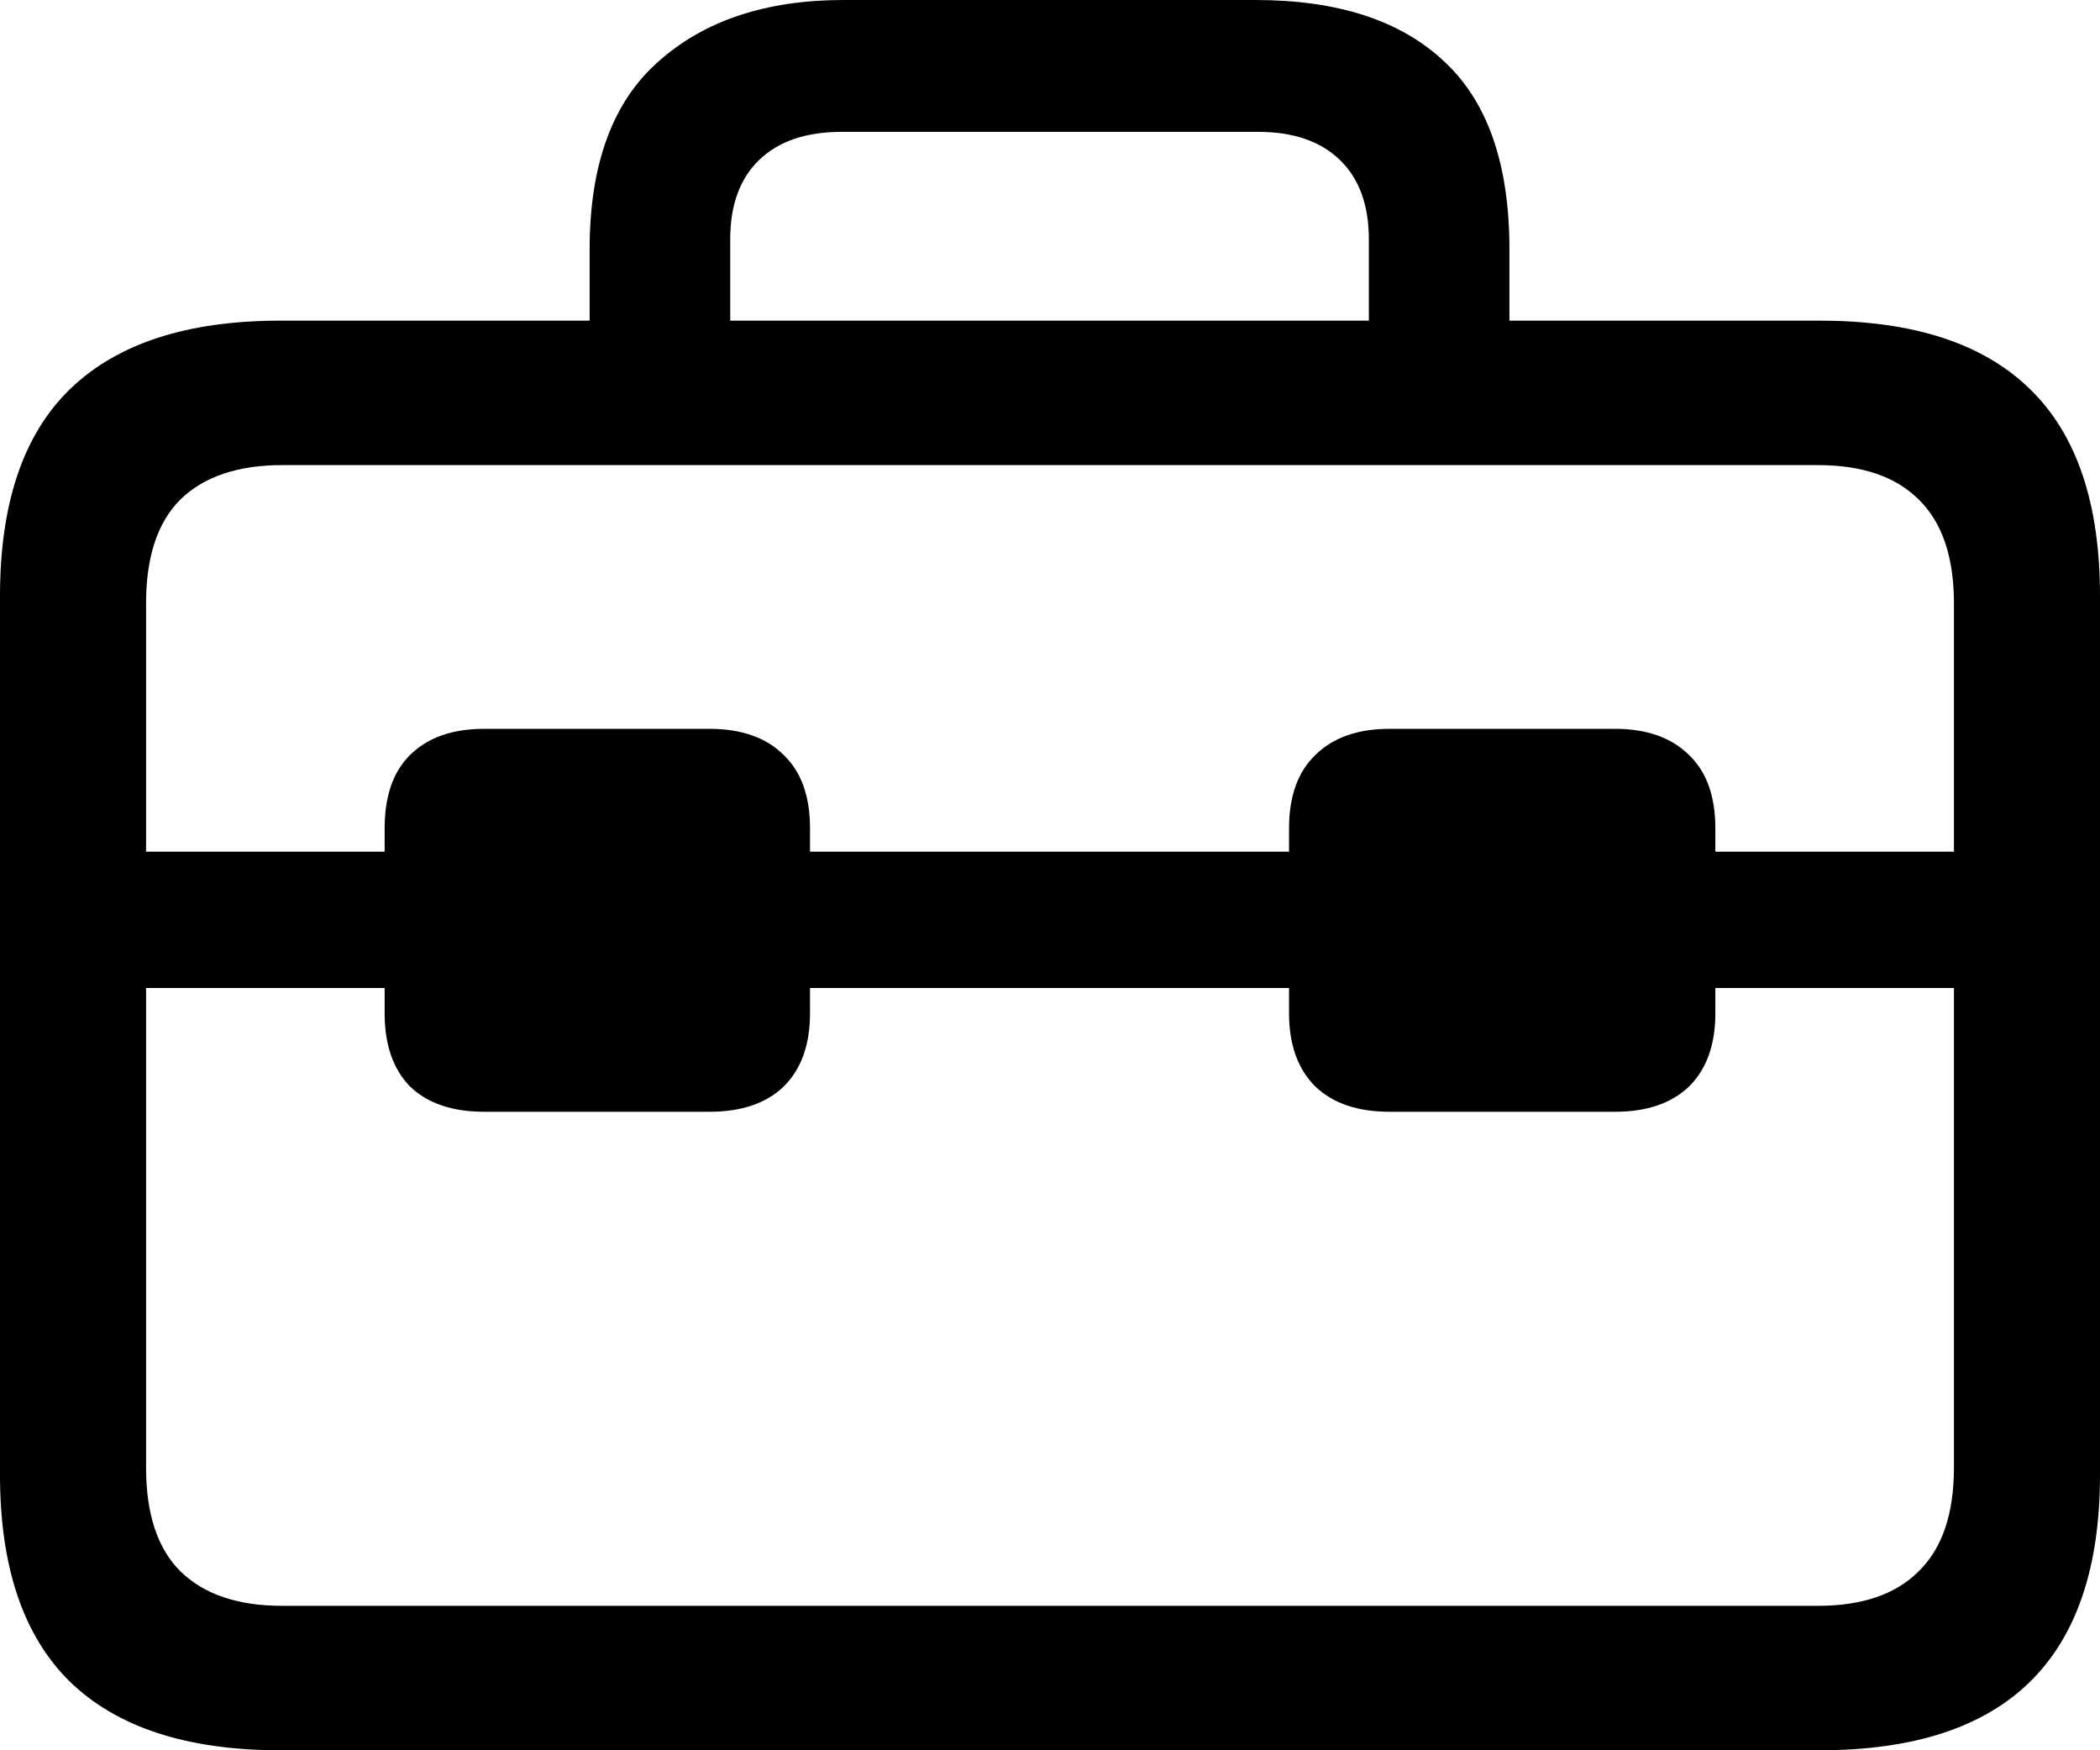 <svg
	color="rgb(0, 0, 0)"
	viewBox="0 0 18 15"
	fill="none"
	xmlns="http://www.w3.org/2000/svg"
>
	<path
		d="M1.089 8.467H16.911V7.299H1.089V8.467ZM4.152 9.528H6.08C6.355 9.528 6.568 9.456 6.718 9.311C6.868 9.162 6.943 8.953 6.943 8.684V7.098C6.943 6.824 6.868 6.615 6.718 6.471C6.568 6.321 6.355 6.246 6.08 6.246H4.152C3.877 6.246 3.665 6.321 3.514 6.471C3.369 6.615 3.297 6.824 3.297 7.098V8.684C3.297 8.953 3.369 9.162 3.514 9.311C3.665 9.456 3.877 9.528 4.152 9.528ZM11.912 9.528H13.84C14.115 9.528 14.327 9.456 14.478 9.311C14.628 9.162 14.703 8.953 14.703 8.684V7.098C14.703 6.824 14.628 6.615 14.478 6.471C14.327 6.321 14.115 6.246 13.84 6.246H11.912C11.637 6.246 11.425 6.321 11.274 6.471C11.124 6.615 11.049 6.824 11.049 7.098V8.684C11.049 8.953 11.124 9.162 11.274 9.311C11.425 9.456 11.637 9.528 11.912 9.528ZM2.403 15H15.597C16.401 15 17.002 14.804 17.401 14.412C17.8 14.02 18 13.429 18 12.639V5.108C18 4.314 17.8 3.723 17.401 3.336C17.002 2.944 16.401 2.748 15.597 2.748H2.403C1.604 2.748 1.003 2.944 0.599 3.336C0.2 3.723 0 4.314 0 5.108V12.639C0 13.429 0.2 14.02 0.599 14.412C1.003 14.804 1.604 15 2.403 15ZM2.418 13.762C2.04 13.762 1.749 13.664 1.547 13.467C1.35 13.271 1.252 12.975 1.252 12.577V5.17C1.252 4.773 1.35 4.476 1.547 4.28C1.749 4.084 2.04 3.986 2.418 3.986H15.582C15.96 3.986 16.248 4.084 16.445 4.28C16.647 4.476 16.748 4.773 16.748 5.17V12.577C16.748 12.975 16.647 13.271 16.445 13.467C16.248 13.664 15.96 13.762 15.582 13.762H2.418ZM5.054 3.421H6.259V2.051C6.259 1.757 6.342 1.53 6.508 1.37C6.674 1.21 6.91 1.13 7.216 1.13H10.784C11.085 1.13 11.318 1.21 11.484 1.37C11.65 1.53 11.733 1.757 11.733 2.051V3.406H12.938V2.136C12.938 1.409 12.752 0.872 12.378 0.526C12.005 0.175 11.466 0 10.761 0H7.231C6.568 0 6.039 0.175 5.645 0.526C5.251 0.872 5.054 1.409 5.054 2.136V3.421Z"
		fill="currentColor"
	/>
</svg>
